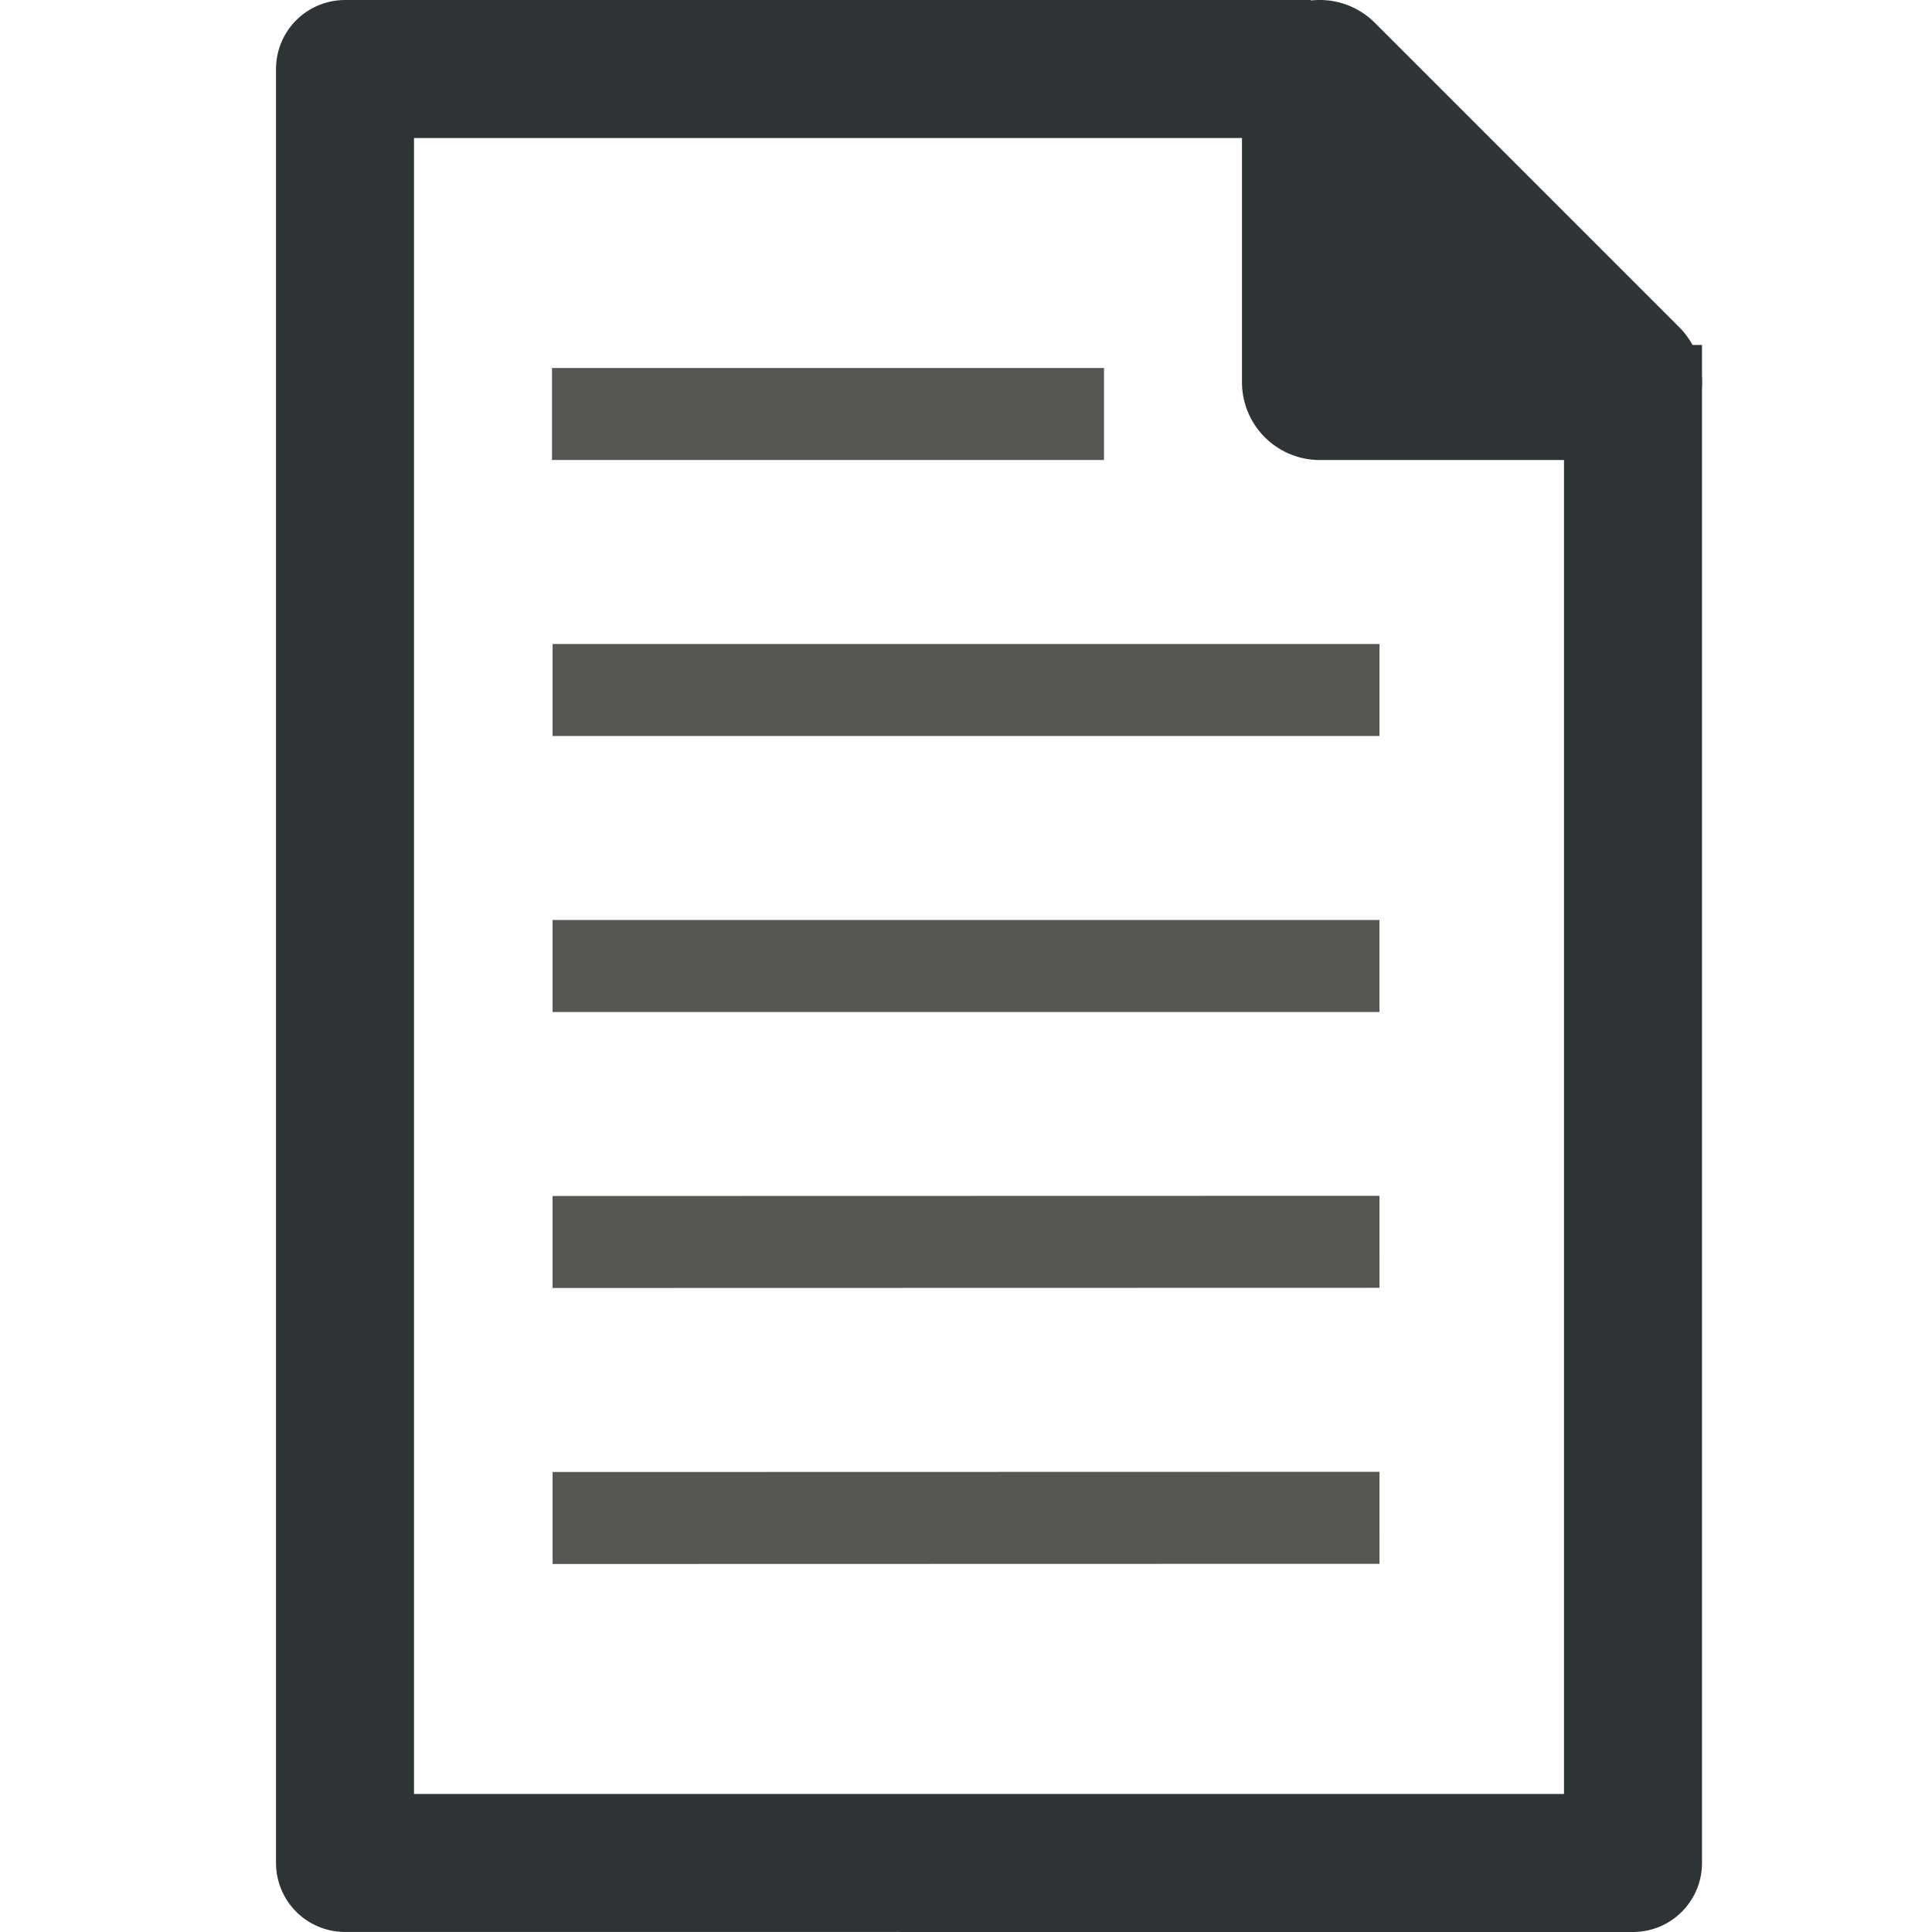 <?xml version="1.0" encoding="UTF-8" standalone="no"?>
<!-- Generator: Adobe Illustrator 16.0.4, SVG Export Plug-In . SVG Version: 6.00 Build 0)  -->

<svg
   xmlns:dc="http://purl.org/dc/elements/1.1/"
   xmlns:cc="http://creativecommons.org/ns#"
   xmlns:rdf="http://www.w3.org/1999/02/22-rdf-syntax-ns#"
   xmlns:svg="http://www.w3.org/2000/svg"
   xmlns="http://www.w3.org/2000/svg"
   xmlns:sodipodi="http://sodipodi.sourceforge.net/DTD/sodipodi-0.dtd"
   xmlns:inkscape="http://www.inkscape.org/namespaces/inkscape"
   version="1.1"
   id="Layer_1"
   x="0px"
   y="0px"
   width="42px"
   height="42px"
   viewBox="0 0 42 42"
   xml:space="preserve"
   sodipodi:docname="document.svg"
   inkscape:version="0.92.2 5c3e80d, 2017-08-06"><defs
     id="defs7" /><sodipodi:namedview
     pagecolor="#ffffff"
     bordercolor="#666666"
     borderopacity="1"
     objecttolerance="10"
     gridtolerance="10"
     guidetolerance="10"
     inkscape:pageopacity="0"
     inkscape:pageshadow="2"
     inkscape:window-width="1068"
     inkscape:window-height="885"
     id="namedview5"
     showgrid="false"
     inkscape:zoom="1"
     inkscape:cx="20.994321"
     inkscape:cy="29.619359"
     inkscape:window-x="218"
     inkscape:window-y="65"
     inkscape:window-maximized="0"
     inkscape:current-layer="Layer_1" /><path
     style="fill:#2e3436;fill-rule:evenodd;stroke:#2e3436;stroke-width:2.834;stroke-linecap:butt;stroke-linejoin:miter;stroke-miterlimit:4;stroke-dasharray:none;stroke-opacity:1"
     d="m 10.417,38.993 v 0 0"
     id="path822"
     inkscape:connector-curvature="0"
     sodipodi:nodetypes="ccc" /><path
     style="fill:none;fill-rule:evenodd;stroke:#000000;stroke-width:1px;stroke-linecap:butt;stroke-linejoin:miter;stroke-opacity:1"
     d="M 30.4,7.6 Z"
     id="path835"
     inkscape:connector-curvature="0" /><path
     style="fill:#2e3436;fill-rule:evenodd;stroke:#555753;stroke-width:2;stroke-linecap:butt;stroke-linejoin:miter;stroke-miterlimit:4;stroke-dasharray:none;stroke-opacity:1"
     d="M 12,9 H 24"
     id="path839"
     inkscape:connector-curvature="0"
     sodipodi:nodetypes="cc" /><path
     style="fill:#2e3436;fill-rule:evenodd;stroke:#555753;stroke-width:2;stroke-linecap:butt;stroke-linejoin:miter;stroke-miterlimit:4;stroke-dasharray:none;stroke-opacity:1"
     d="M 12.013,15 H 29.989"
     id="path839-7"
     inkscape:connector-curvature="0"
     sodipodi:nodetypes="cc" /><path
     style="fill:#2e3436;fill-rule:evenodd;stroke:#555753;stroke-width:2;stroke-linecap:butt;stroke-linejoin:miter;stroke-miterlimit:4;stroke-dasharray:none;stroke-opacity:1"
     d="m 12.013,21 17.975,-9.1e-5"
     id="path839-9"
     inkscape:connector-curvature="0"
     sodipodi:nodetypes="cc" /><path
     style="fill:#2e3436;fill-rule:evenodd;stroke:#555753;stroke-width:2;stroke-linecap:butt;stroke-linejoin:miter;stroke-miterlimit:4;stroke-dasharray:none;stroke-opacity:1"
     d="M 12.013,33 29.989,32.996"
     id="path839-3"
     inkscape:connector-curvature="0"
     sodipodi:nodetypes="cc" /><path
     style="fill:#2e3436;fill-rule:evenodd;stroke:#555753;stroke-width:2;stroke-linecap:butt;stroke-linejoin:miter;stroke-miterlimit:4;stroke-dasharray:none;stroke-opacity:1"
     d="M 12.013,27 29.989,26.996"
     id="path839-8"
     inkscape:connector-curvature="0"
     sodipodi:nodetypes="cc" /><path
     style="fill:#2e3436;fill-rule:evenodd;stroke:#2e3436;stroke-width:3.383;stroke-linecap:butt;stroke-linejoin:round;stroke-miterlimit:4;stroke-dasharray:none;stroke-opacity:1"
     d="m 28.691,1.691 v 6.618 H 35.309 Z"
     id="path874"
     inkscape:connector-curvature="0"
     sodipodi:nodetypes="cccc" /><path
     style="fill:none;fill-rule:evenodd;stroke:#2e3436;stroke-width:3;stroke-linecap:butt;stroke-linejoin:round;stroke-miterlimit:4;stroke-dasharray:none;stroke-opacity:1"
     d="M 28.5,1.5 H 7.5 V 40.499 L 35.5,40.5 v -33"
     id="path876"
     inkscape:connector-curvature="0"
     sodipodi:nodetypes="ccccc" /></svg>